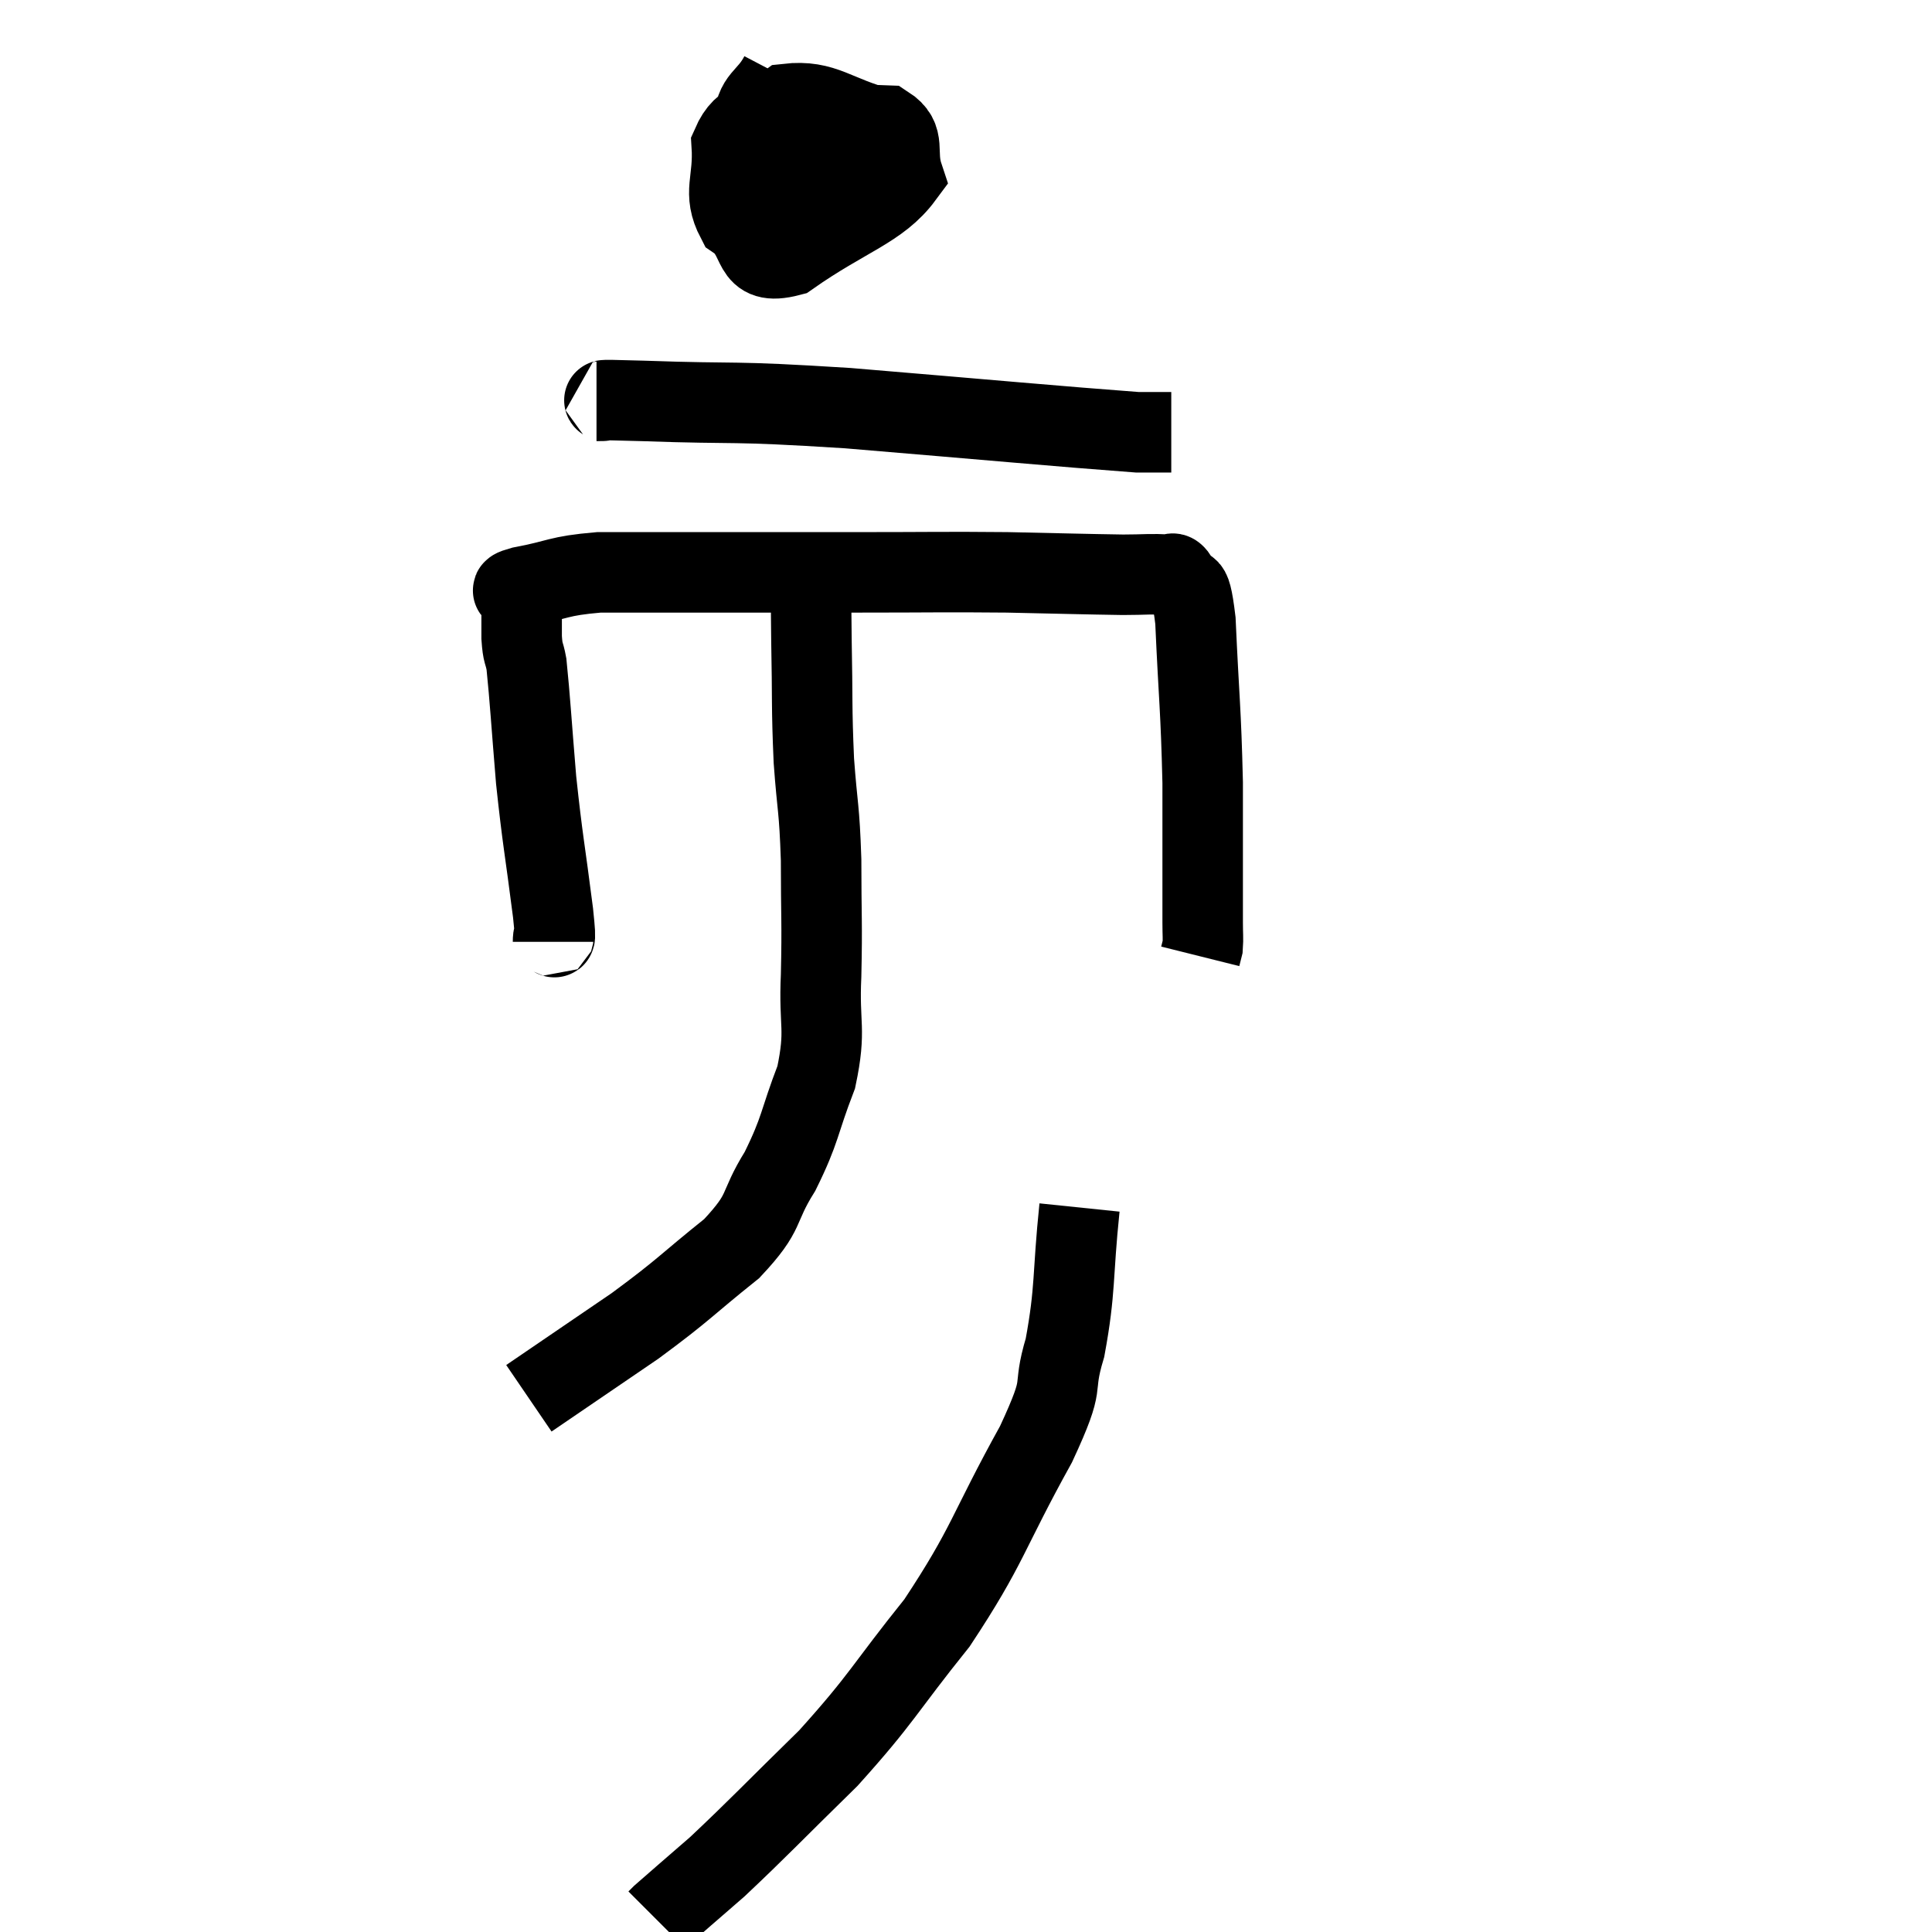 <svg width="48" height="48" viewBox="0 0 48 48" xmlns="http://www.w3.org/2000/svg"><path d="M 13.74 23.4 C 13.74 23.04, 13.845 23.685, 13.74 22.68 C 13.53 21.03, 13.485 20.925, 13.32 19.38 C 13.2 17.94, 13.17 17.385, 13.08 16.5 C 13.02 16.17, 12.99 16.275, 12.96 15.84 C 12.96 15.3, 12.96 15.075, 12.96 14.76 C 12.96 14.67, 12.48 14.715, 12.96 14.58 C 13.92 14.4, 13.83 14.31, 14.88 14.22 C 16.02 14.22, 15.54 14.22, 17.16 14.22 C 19.26 14.22, 19.395 14.22, 21.36 14.22 C 23.19 14.22, 23.385 14.205, 25.02 14.22 C 26.46 14.25, 26.91 14.265, 27.9 14.28 C 28.44 14.28, 28.635 14.25, 28.98 14.28 C 29.13 14.34, 29.1 14.115, 29.28 14.4 C 29.49 14.91, 29.55 14.16, 29.7 15.42 C 29.79 17.43, 29.835 17.565, 29.88 19.44 C 29.88 21.18, 29.88 21.9, 29.88 22.92 C 29.88 23.22, 29.895 23.31, 29.88 23.52 L 29.82 23.76" fill="none" stroke="black" stroke-width="2"></path><path d="M 19.38 1.86 C 19.05 2.49, 18.75 2.4, 18.72 3.12 C 18.99 3.93, 18.825 4.245, 19.26 4.74 C 19.86 4.92, 19.785 5.25, 20.46 5.1 C 21.21 4.62, 21.6 4.62, 21.96 4.14 C 21.93 3.66, 22.5 3.57, 21.9 3.18 C 20.73 2.88, 20.49 2.475, 19.56 2.58 C 18.87 3.09, 18.495 2.88, 18.18 3.6 C 18.24 4.53, 17.94 4.77, 18.3 5.46 C 18.96 5.91, 18.585 6.63, 19.62 6.36 C 21.03 5.37, 21.84 5.19, 22.44 4.38 C 22.23 3.75, 22.53 3.45, 22.02 3.12 L 20.4 3.06" fill="none" stroke="black" stroke-width="2"></path><path d="M 14.82 9.96 C 15.39 9.96, 14.4 9.915, 15.96 9.96 C 18.51 10.05, 17.985 9.945, 21.06 10.14 C 24.66 10.44, 26.25 10.59, 28.26 10.74 L 29.1 10.74" fill="none" stroke="black" stroke-width="2"></path><path d="M 20.28 3.3 C 20.04 3.93, 19.965 4.095, 19.8 4.56 L 19.62 5.16" fill="none" stroke="black" stroke-width="2"></path><path d="M 20.22 13.62 C 20.19 13.95, 20.175 13.71, 20.16 14.28 C 20.16 15.09, 20.145 14.745, 20.16 15.9 C 20.19 17.4, 20.16 17.535, 20.22 18.9 C 20.31 20.13, 20.355 20.025, 20.4 21.36 C 20.4 22.8, 20.43 22.89, 20.4 24.24 C 20.34 25.5, 20.535 25.545, 20.28 26.76 C 19.83 27.93, 19.905 28.035, 19.38 29.1 C 18.78 30.06, 19.08 30.06, 18.18 31.02 C 16.98 31.98, 17.04 32.01, 15.78 32.94 C 14.46 33.84, 13.8 34.29, 13.14 34.74 L 13.14 34.74" fill="none" stroke="black" stroke-width="2"></path><path d="M 26.82 30 C 26.64 31.74, 26.73 32.01, 26.46 33.48 C 26.1 34.68, 26.535 34.17, 25.74 35.88 C 24.51 38.1, 24.57 38.37, 23.28 40.32 C 21.93 42, 21.945 42.165, 20.58 43.68 C 19.2 45.03, 18.855 45.405, 17.82 46.38 C 17.13 46.98, 16.815 47.25, 16.44 47.58 L 16.32 47.7" fill="none" stroke="black" stroke-width="2"></path></svg>